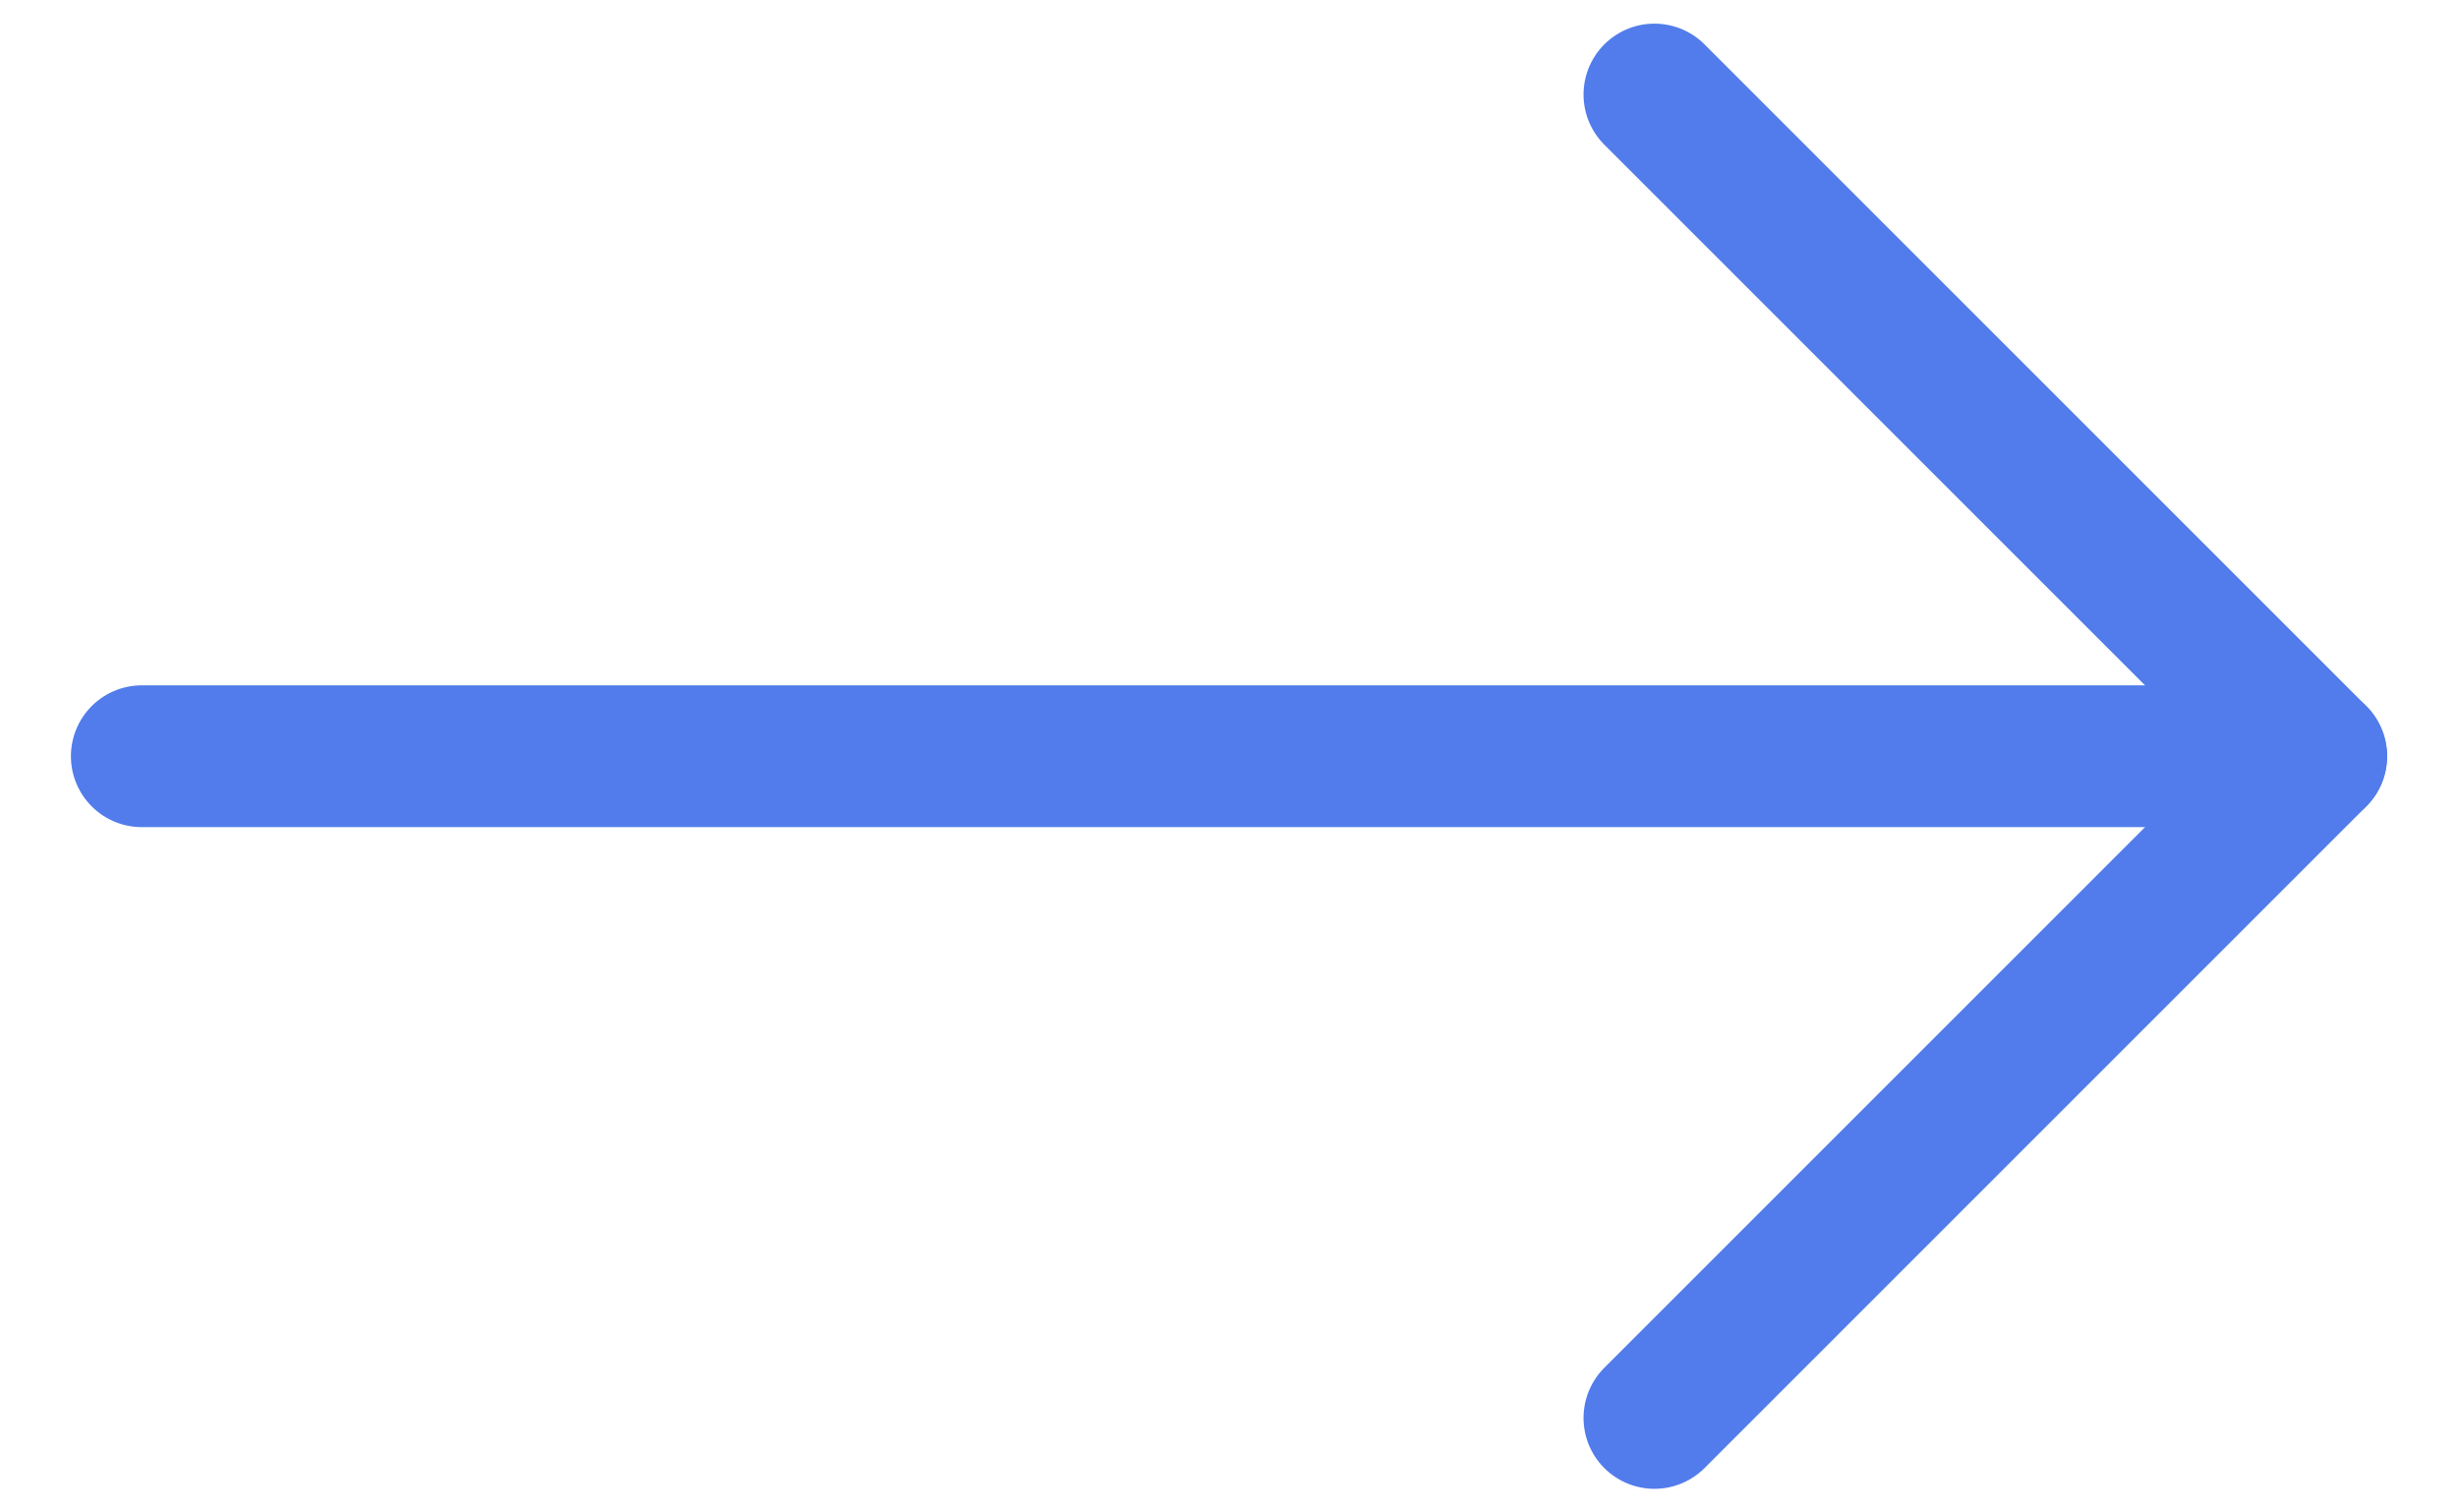 <svg width="26" height="16" viewBox="0 0 26 16" fill="none" xmlns="http://www.w3.org/2000/svg">
<path d="M1.5 8H24.5" stroke="#527CEB" stroke-width="1.5" stroke-linecap="round" stroke-linejoin="round"/>
<path d="M17.5 15L24.5 8L17.5 1" stroke="#527CEB" stroke-width="1.5" stroke-linecap="round" stroke-linejoin="round"/>
</svg>
